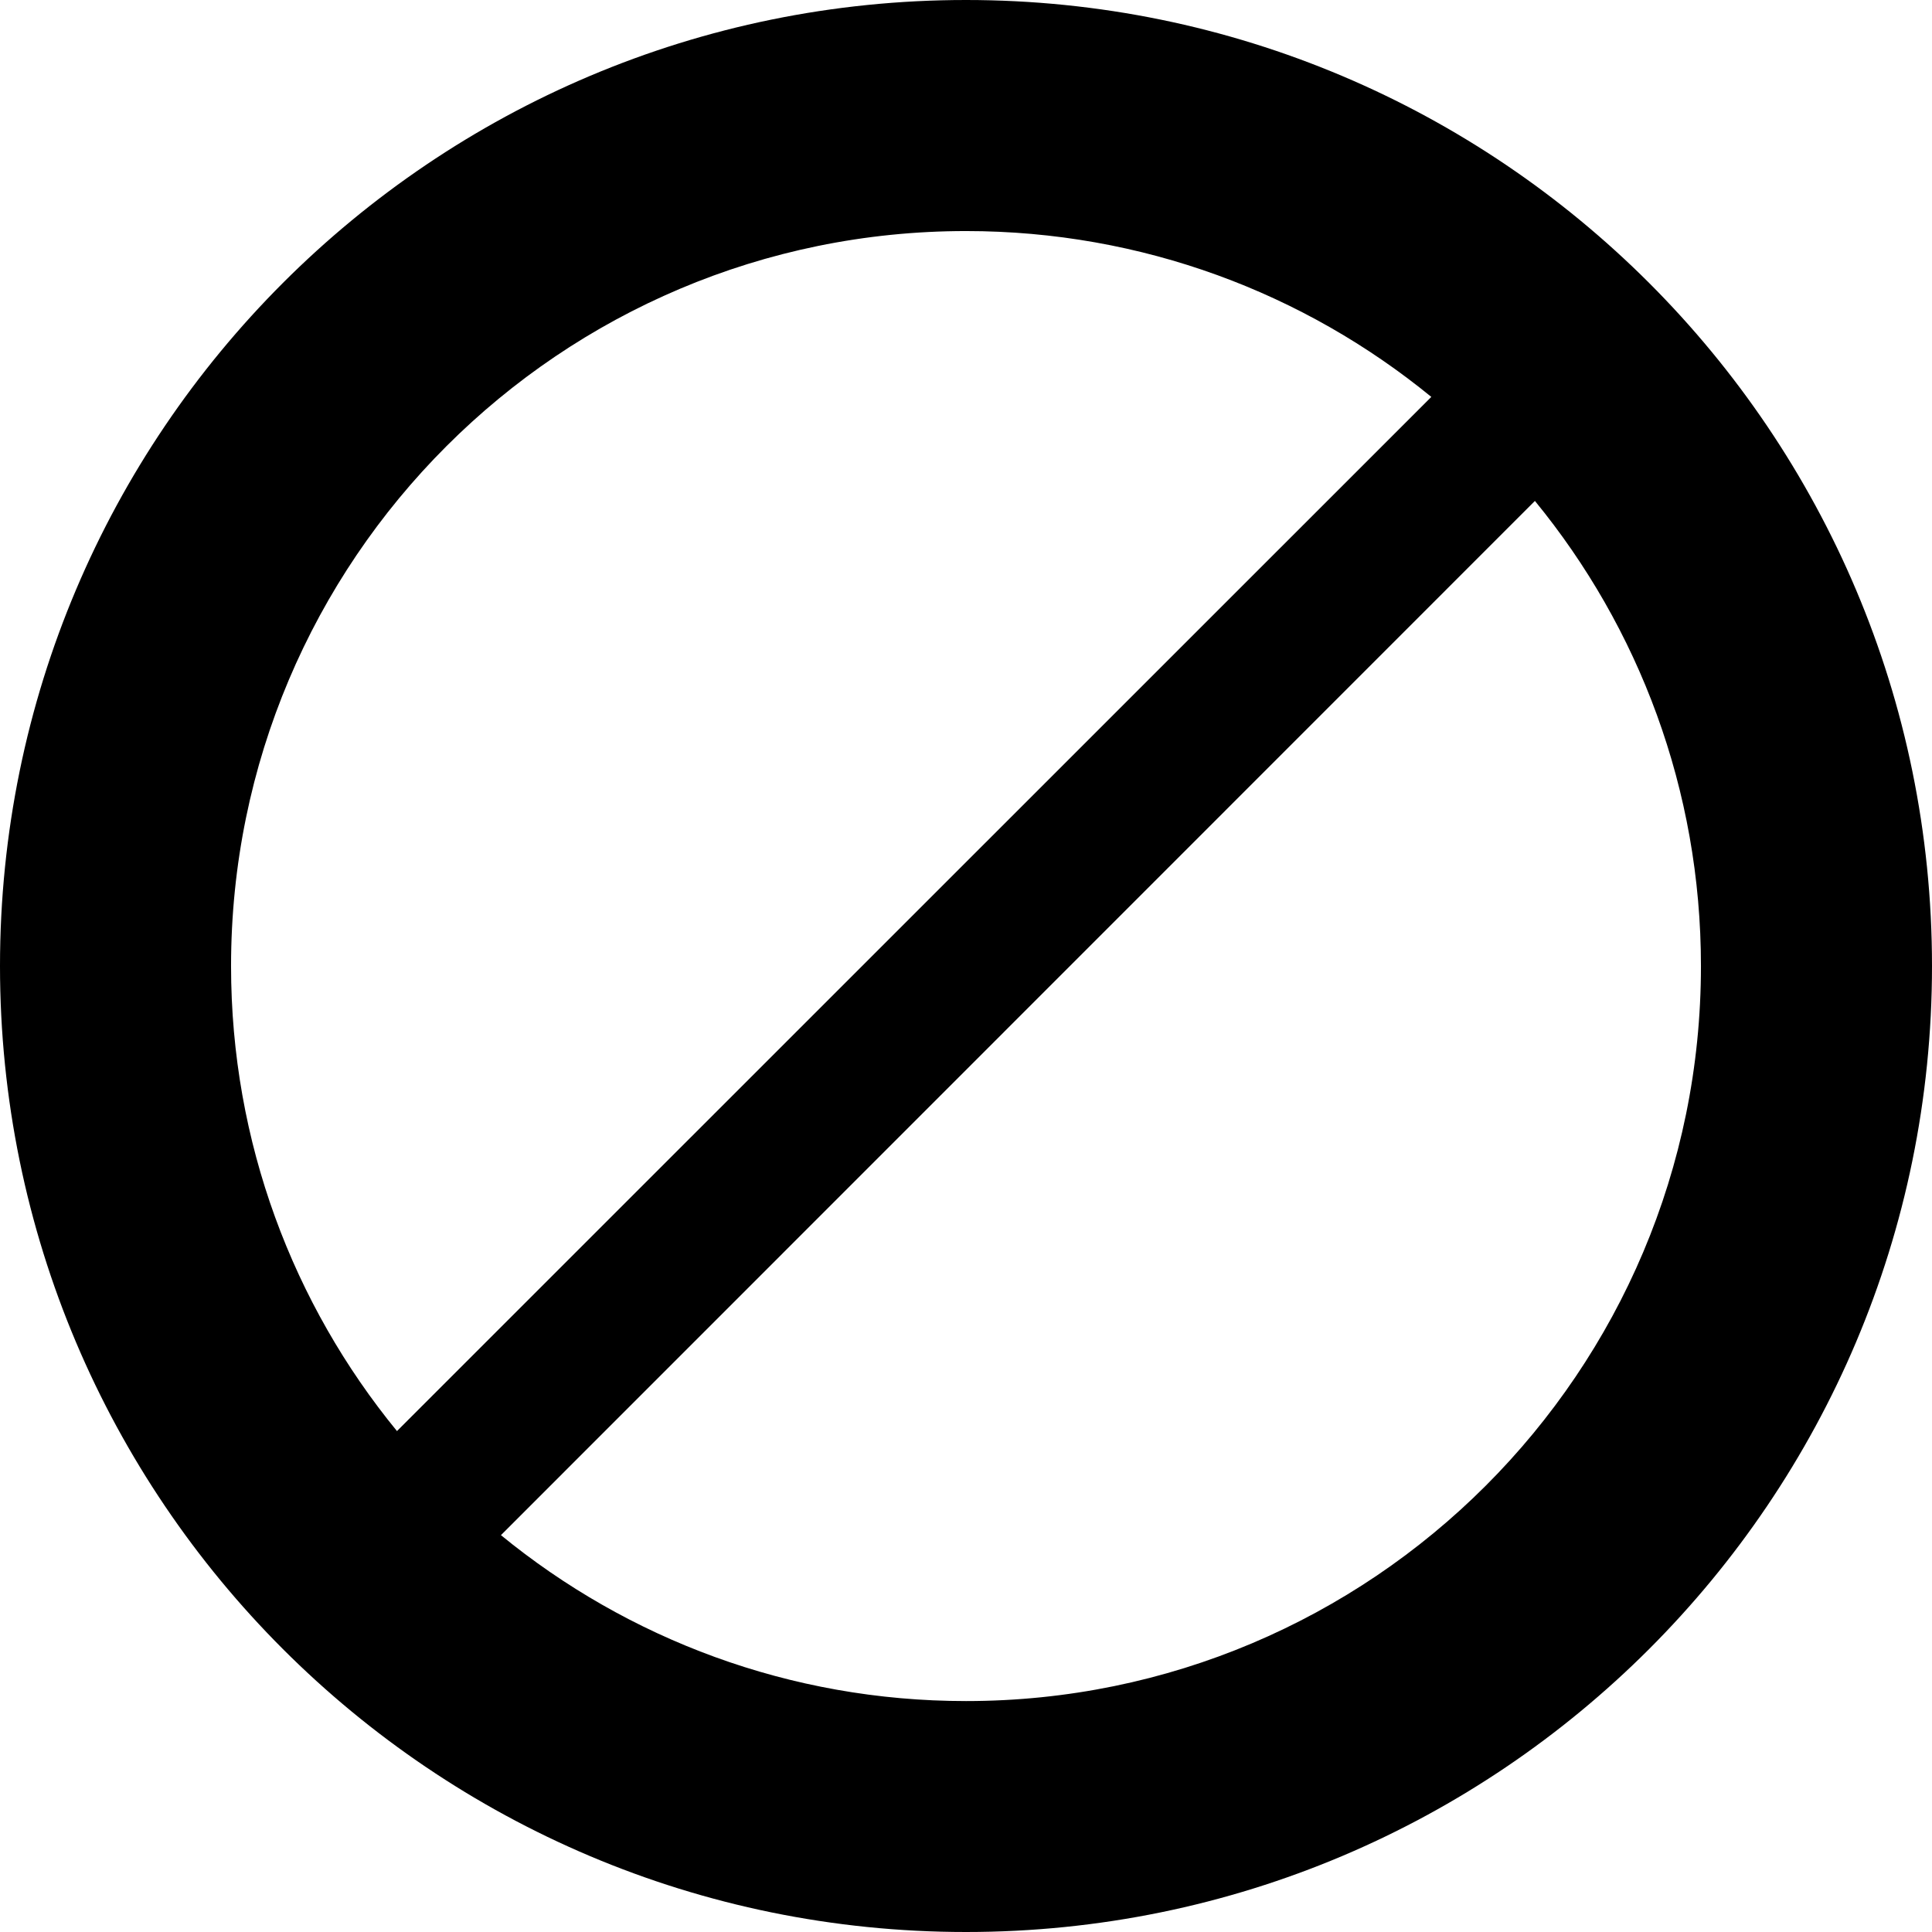 <?xml version="1.0" encoding="UTF-8" standalone="no"?>
<!-- Created with Inkscape (http://www.inkscape.org/) -->

<svg
   xmlns:dc="http://purl.org/dc/elements/1.1/"
   xmlns:cc="http://creativecommons.org/ns#"
   xmlns:rdf="http://www.w3.org/1999/02/22-rdf-syntax-ns#"
   xmlns:svg="http://www.w3.org/2000/svg"
   xmlns="http://www.w3.org/2000/svg"
   version="1.1"
   width="32"
   height="32"
   id="svg3251">
  <defs
     id="defs3253" />
  <g
     id="layer1">
    <path
       d="M 16,0 C 7.163,0 0,7.163 0,16 0,24.837 7.163,32 16,32 24.838,32 32,24.837 32,16 32,7.163 24.838,0 16,0 z m 8.61,7.393 -0.003,-0.003 c 0,0.002 0.003,0.003 0.003,0.003 z M 3.827,16 C 3.827,9.277 9.277,3.827 16,3.827 c 2.923,0 5.607,1.03 7.707,2.747 L 6.575,23.703 C 4.857,21.605 3.827,18.923 3.827,16 z m 3.563,8.607 0.003,0 c -0.002,0 -0.002,0 -0.003,0 z M 16,28.175 c -2.923,0 -5.605,-1.032 -7.703,-2.748 L 25.423,8.297 C 27.142,10.395 28.173,13.077 28.173,16 28.175,22.723 22.722,28.175 16,28.175 z"
       id="path257" />
  </g>
</svg>
